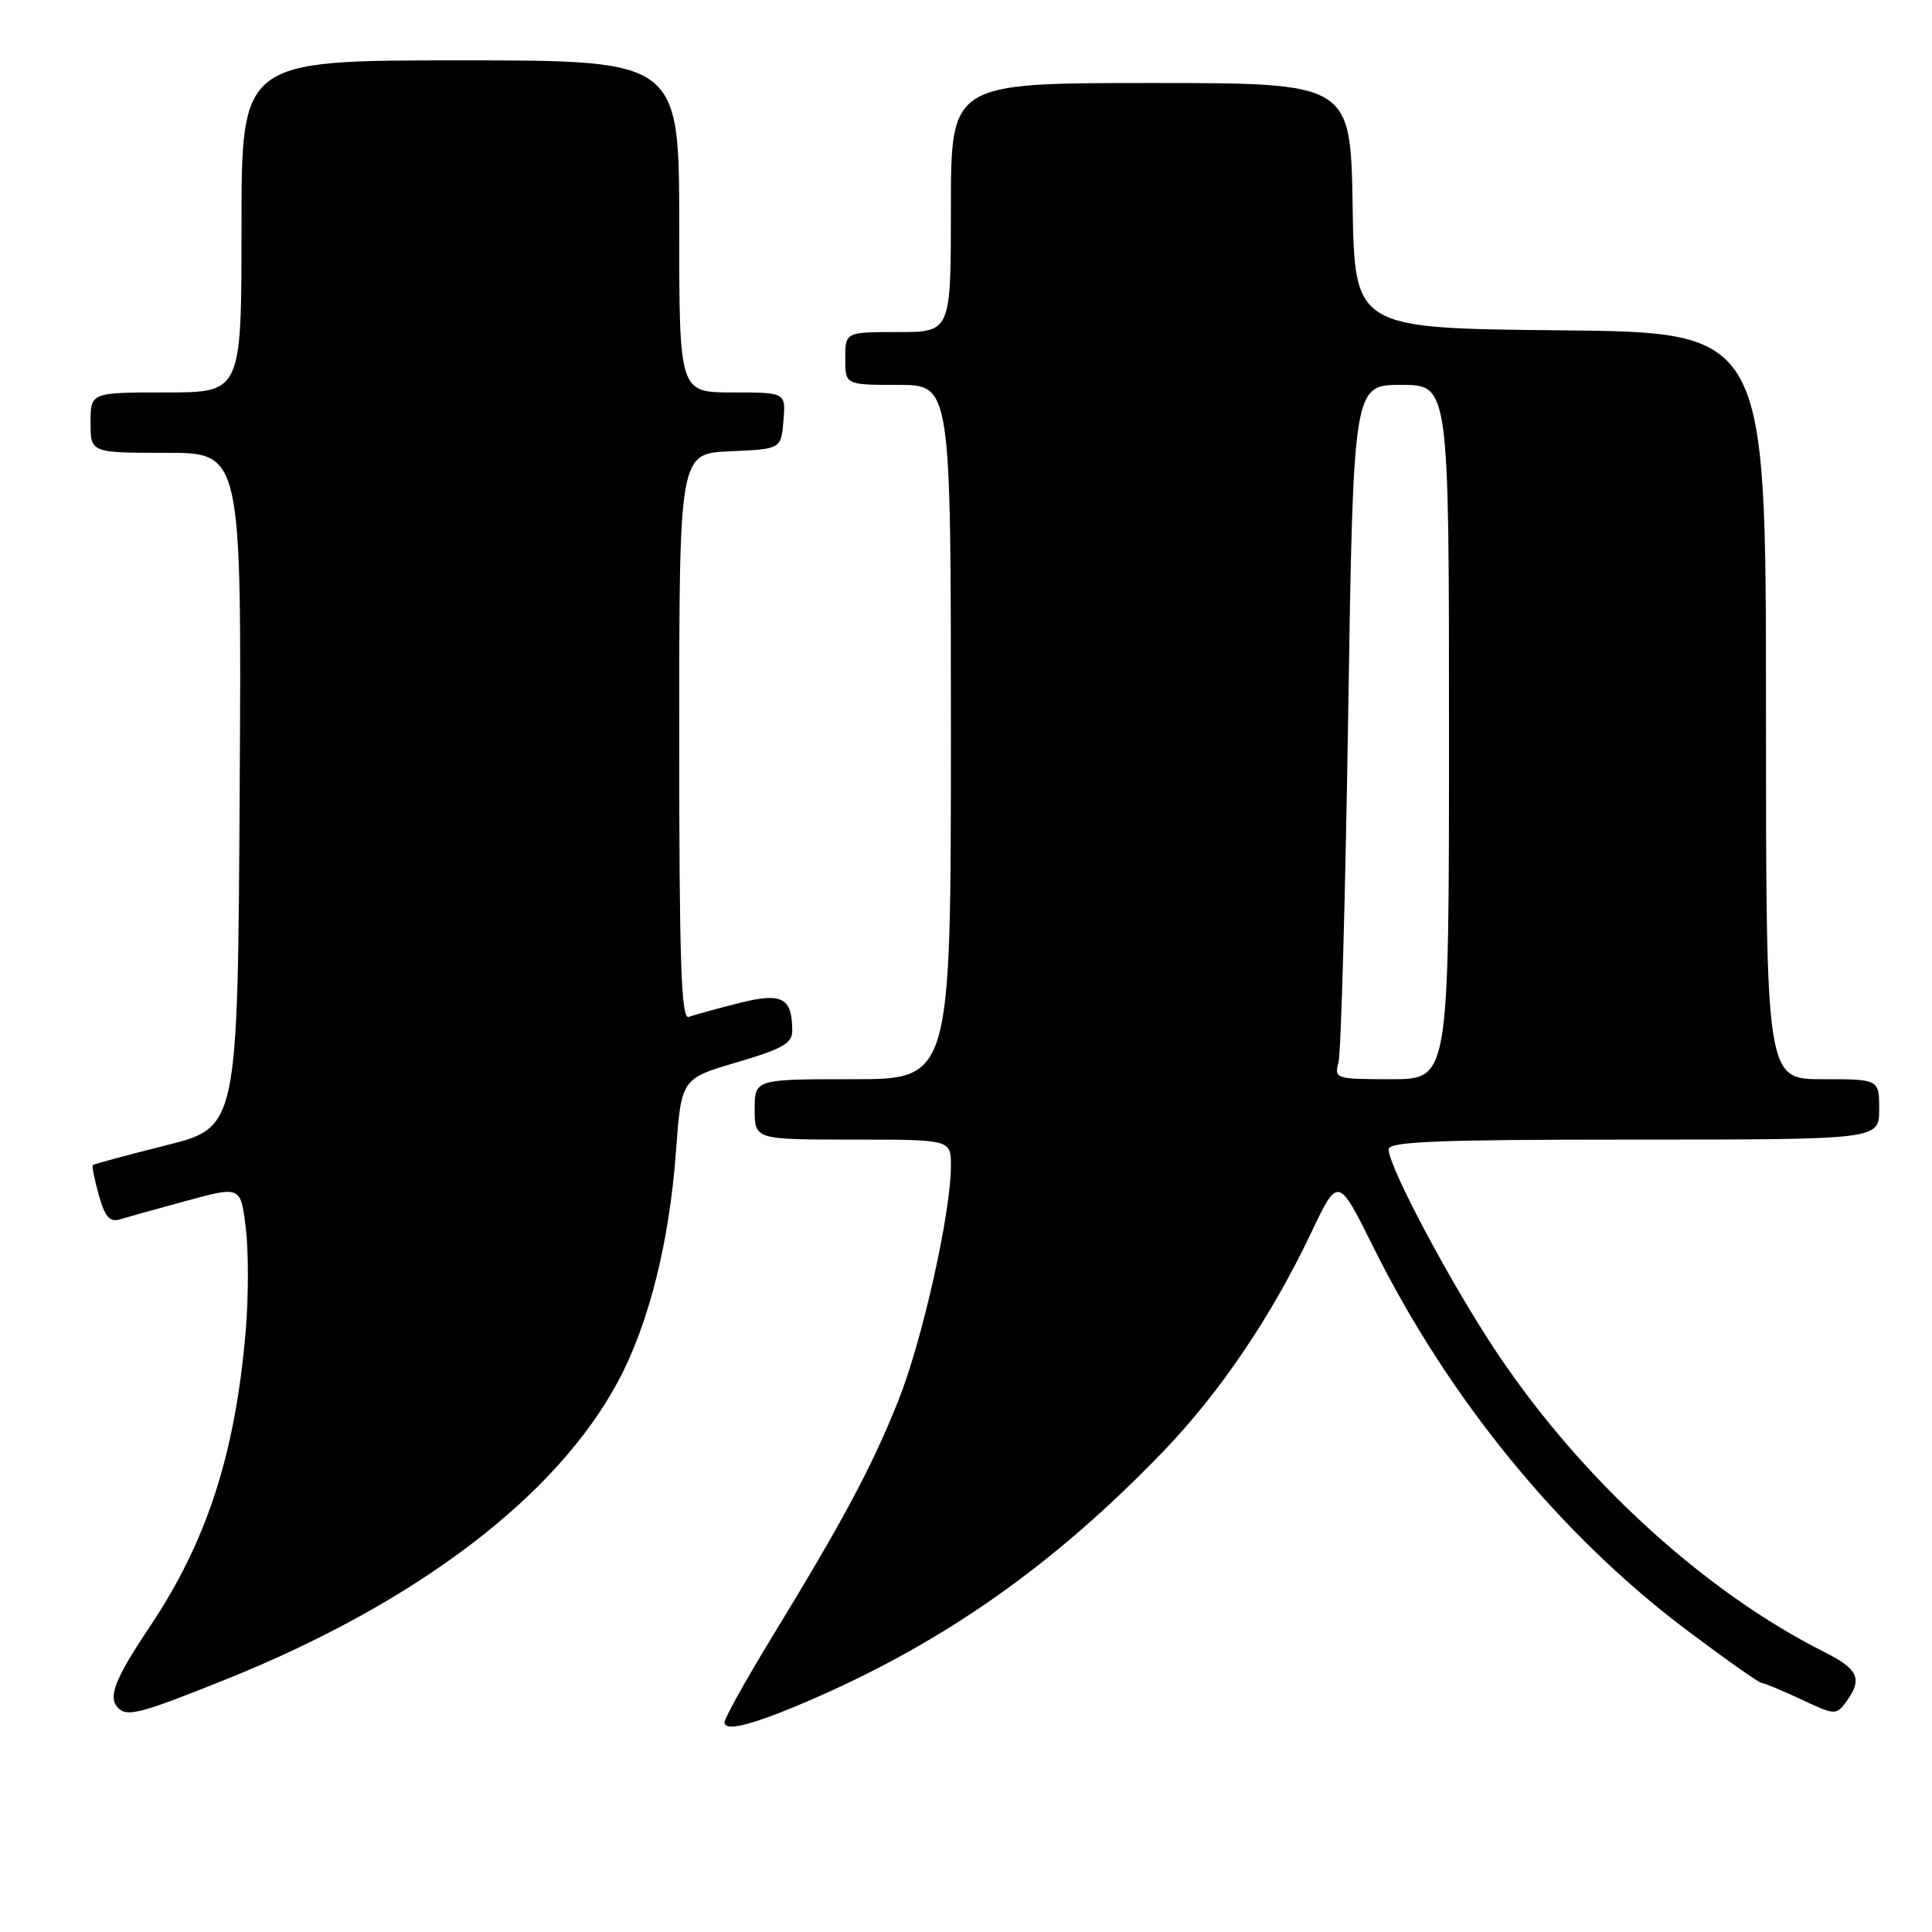 <?xml version="1.0" encoding="UTF-8" standalone="no"?>
<!DOCTYPE svg PUBLIC "-//W3C//DTD SVG 1.1//EN" "http://www.w3.org/Graphics/SVG/1.1/DTD/svg11.dtd" >
<svg xmlns="http://www.w3.org/2000/svg" xmlns:xlink="http://www.w3.org/1999/xlink" version="1.1" viewBox="0 0 256 256">
 <g >
 <path fill="currentColor"
d=" M 108.11 224.95 C 125.50 217.32 139.86 207.15 154.12 192.34 C 161.64 184.53 168.45 174.47 173.70 163.42 C 177.30 155.84 177.30 155.84 181.97 165.24 C 191.99 185.39 206.71 203.38 223.54 216.03 C 228.64 219.86 233.09 223.00 233.42 223.00 C 233.75 223.00 236.10 223.98 238.65 225.17 C 243.14 227.29 243.31 227.29 244.64 225.48 C 246.83 222.48 246.26 221.17 241.75 218.91 C 225.95 210.98 209.71 196.16 198.51 179.48 C 192.40 170.39 184.00 154.64 184.00 152.29 C 184.00 151.26 190.57 151.00 216.50 151.00 C 249.00 151.00 249.00 151.00 249.00 147.00 C 249.00 143.00 249.00 143.00 241.50 143.00 C 234.00 143.00 234.00 143.00 234.00 93.52 C 234.00 44.03 234.00 44.03 206.75 43.77 C 179.50 43.50 179.50 43.50 179.23 27.25 C 178.95 11.00 178.95 11.00 152.48 11.00 C 126.00 11.00 126.00 11.00 126.00 27.50 C 126.00 44.00 126.00 44.00 119.00 44.00 C 112.00 44.00 112.00 44.00 112.00 47.50 C 112.00 51.00 112.00 51.00 119.00 51.00 C 126.00 51.00 126.00 51.00 126.00 97.00 C 126.00 143.00 126.00 143.00 113.00 143.00 C 100.00 143.00 100.00 143.00 100.00 147.00 C 100.00 151.00 100.00 151.00 113.00 151.00 C 126.00 151.00 126.00 151.00 126.00 154.46 C 126.00 160.73 122.21 177.65 119.01 185.65 C 115.54 194.35 111.76 201.42 102.33 216.86 C 98.85 222.57 96.00 227.68 96.00 228.22 C 96.00 229.57 100.08 228.47 108.11 224.95 Z  M 29.93 222.53 C 55.26 212.35 73.79 198.25 81.94 182.96 C 85.98 175.38 88.69 164.59 89.57 152.57 C 90.28 142.93 90.28 142.93 97.64 140.76 C 103.70 138.98 105.00 138.24 104.98 136.55 C 104.95 132.14 103.61 131.47 97.81 132.94 C 94.89 133.68 91.94 134.49 91.25 134.75 C 90.26 135.12 90.00 127.28 90.00 97.65 C 90.00 60.09 90.00 60.09 96.75 59.80 C 103.50 59.50 103.50 59.50 103.81 55.75 C 104.12 52.00 104.12 52.00 97.06 52.00 C 90.00 52.00 90.00 52.00 90.00 30.00 C 90.00 8.00 90.00 8.00 61.00 8.00 C 32.00 8.00 32.00 8.00 32.00 30.00 C 32.00 52.00 32.00 52.00 22.00 52.00 C 12.00 52.00 12.00 52.00 12.00 56.00 C 12.00 60.00 12.00 60.00 22.01 60.00 C 32.02 60.00 32.02 60.00 31.76 104.69 C 31.50 149.38 31.50 149.38 22.01 151.76 C 16.80 153.07 12.42 154.25 12.29 154.38 C 12.16 154.51 12.52 156.30 13.09 158.35 C 13.87 161.17 14.54 161.97 15.81 161.59 C 16.74 161.31 20.73 160.20 24.69 159.12 C 31.88 157.16 31.88 157.16 32.56 162.65 C 32.94 165.66 32.94 171.81 32.56 176.32 C 31.19 192.57 27.44 204.19 19.91 215.45 C 15.18 222.52 14.25 224.91 15.67 226.33 C 16.87 227.53 18.67 227.05 29.93 222.53 Z  M 177.36 140.75 C 177.69 139.51 178.27 118.81 178.64 94.75 C 179.32 51.00 179.32 51.00 185.66 51.00 C 192.00 51.00 192.00 51.00 192.00 97.00 C 192.00 143.00 192.00 143.00 184.38 143.00 C 176.97 143.00 176.78 142.94 177.36 140.75 Z "/>
</g>
</svg>